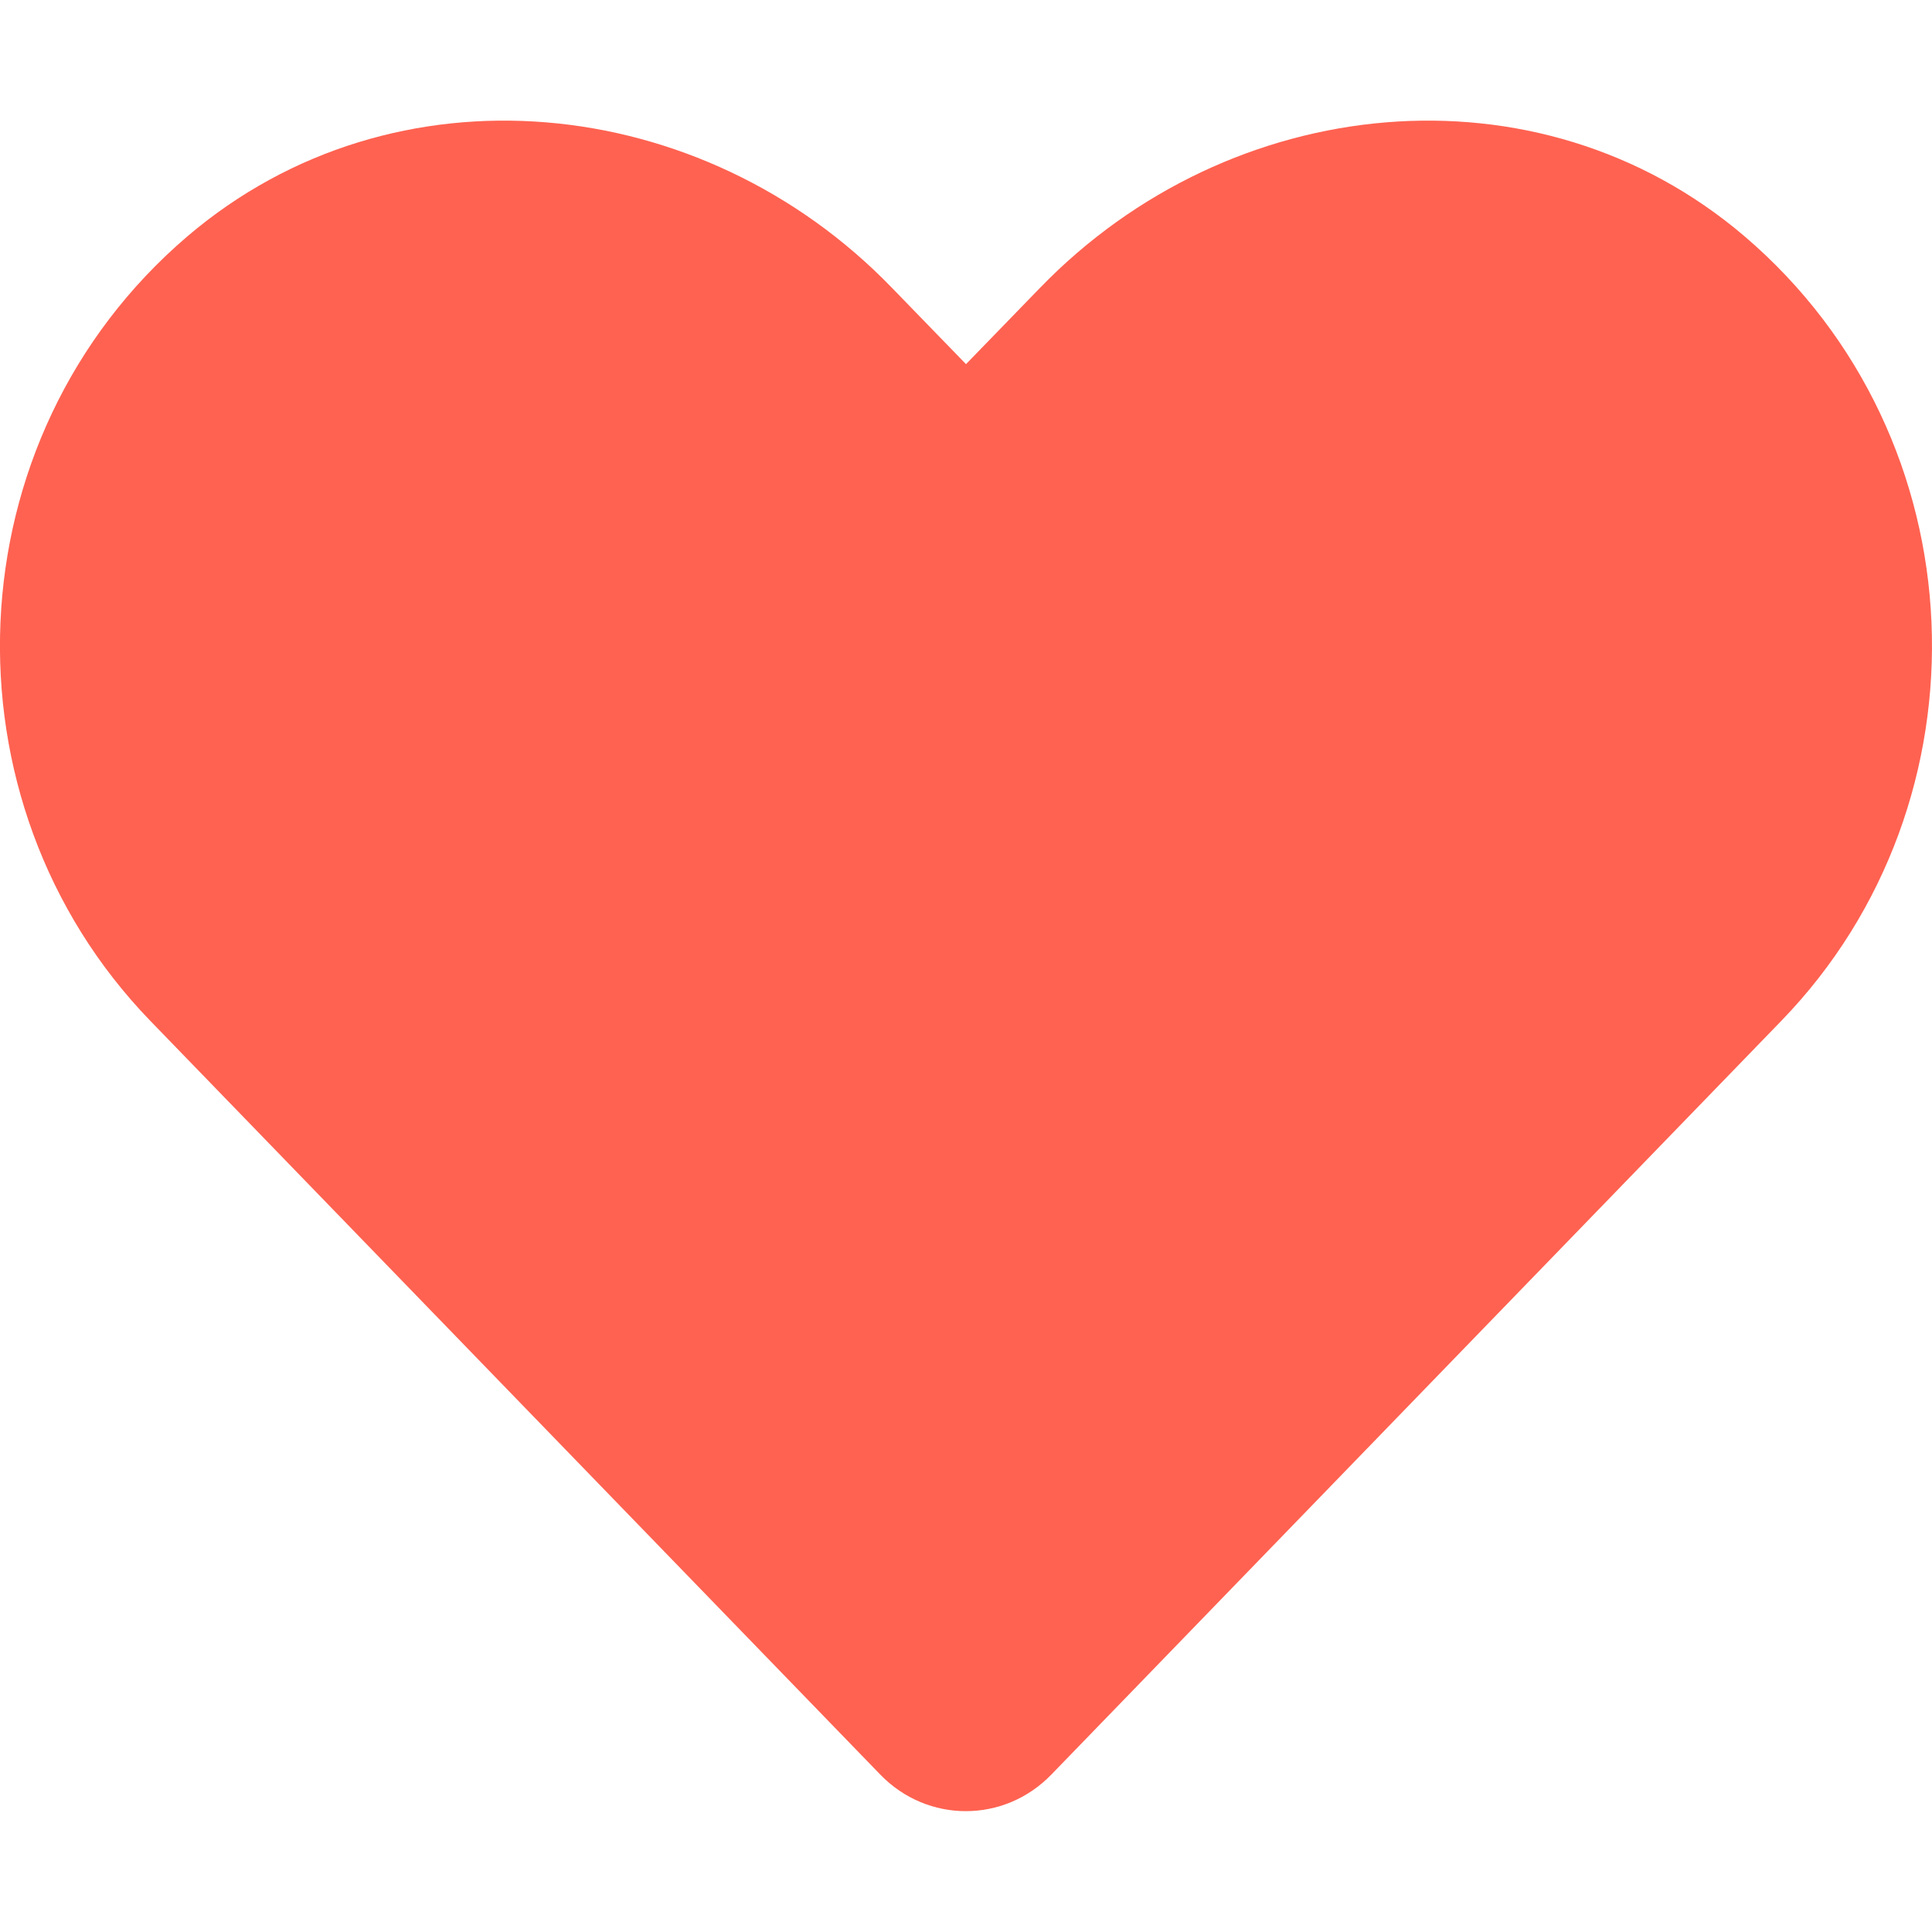 <svg aria-hidden="true" focusable="false" data-prefix="fas" data-icon="heart" class="svg-inline--fa fa-heart fa-w-16 function-icon" role="img" xmlns="http://www.w3.org/2000/svg" viewBox="0 0 512 512" style="font-size: 32px; color: rgb(255, 98, 81);"><path fill="currentColor" d="M462.3 62.6C407.5 15.9 326 24.3 275.7 76.2L256 96.5l-19.7-20.3C186.1 24.3 104.5 15.9 49.7 62.6c-62.8 53.6-66.1 149.8-9.9 207.9l193.5 199.8c12.5 12.9 32.8 12.9 45.3 0l193.5-199.8c56.3-58.1 53-154.3-9.8-207.9z"></path></svg>